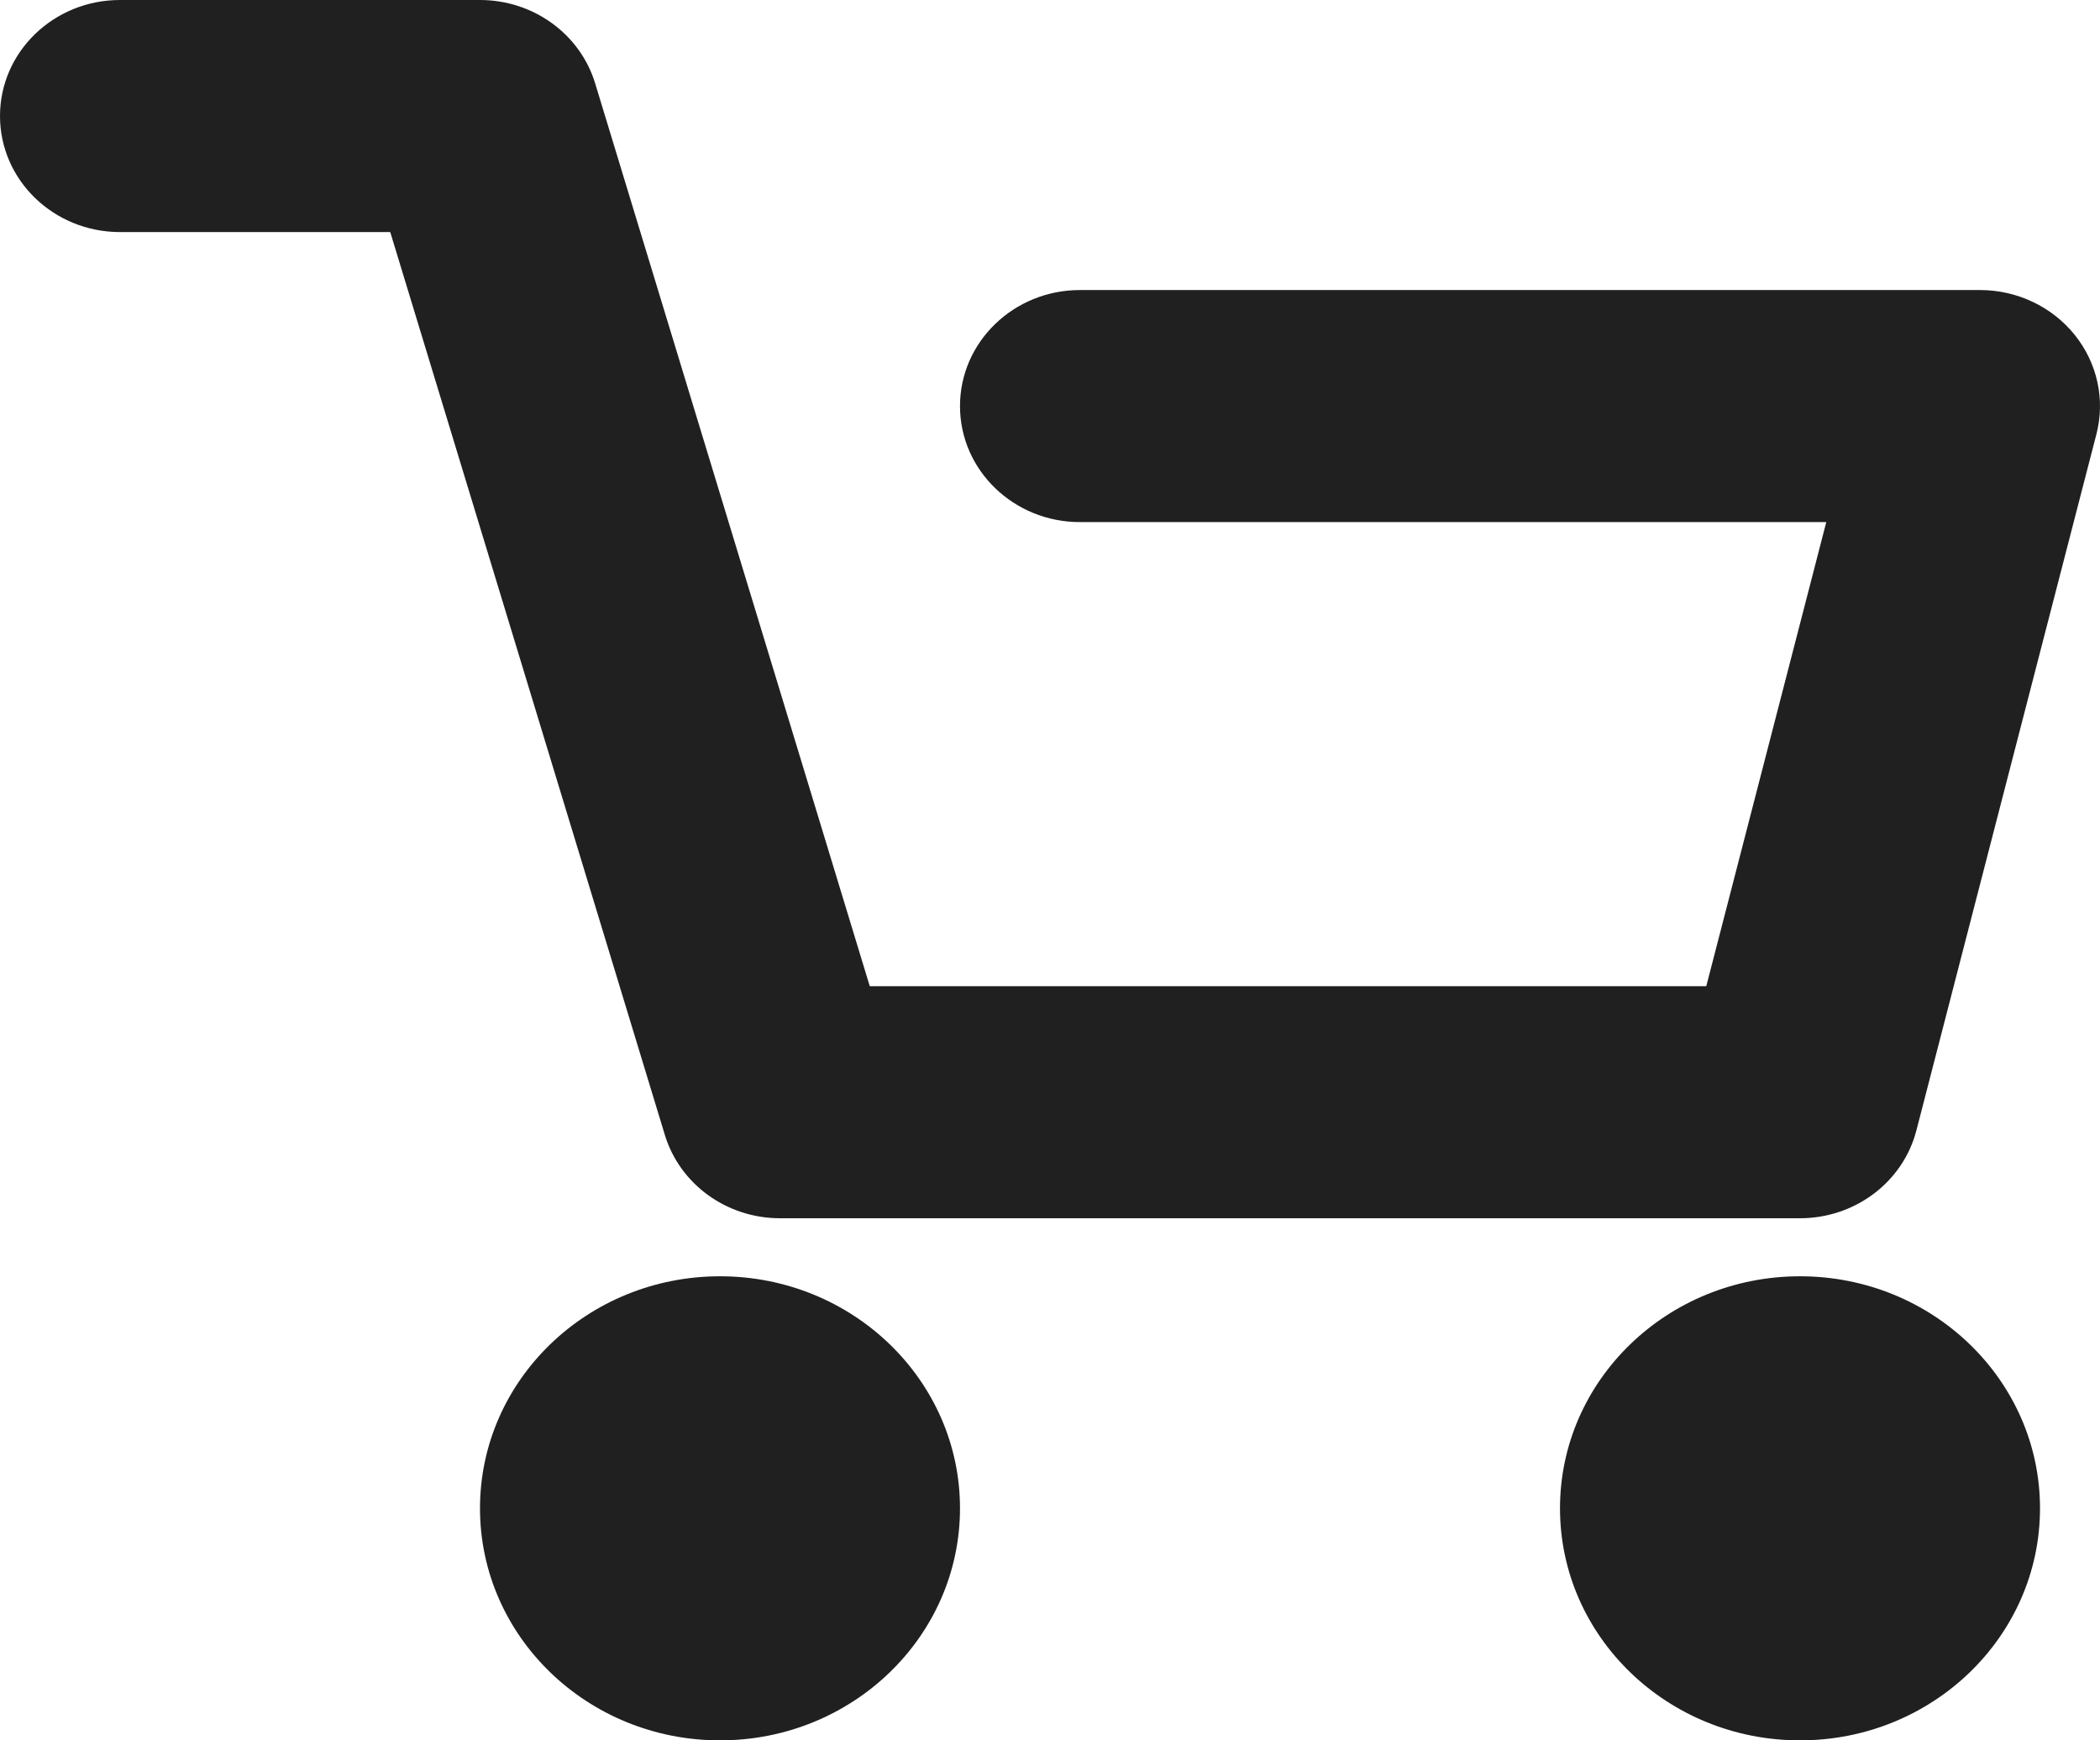 <svg width="35" height="29" viewBox="0 0 35 29" fill="none" xmlns="http://www.w3.org/2000/svg">
<path d="M0 1.933C0 0.866 0.895 0 2 0H8C8.887 0 9.668 0.565 9.919 1.388L14.496 16.433H28.438L30.438 8.7H18C16.895 8.7 16 7.834 16 6.767C16 5.699 16.895 4.833 18 4.833H33C33.616 4.833 34.197 5.108 34.576 5.577C34.955 6.046 35.09 6.658 34.94 7.236L31.94 18.836C31.718 19.696 30.918 20.3 30 20.3H13C12.113 20.3 11.332 19.735 11.081 18.912L6.504 3.867H2C0.895 3.867 0 3.001 0 1.933Z" fill="#202020"/>
<path d="M16 25.133C16 27.269 14.209 29 12 29C9.791 29 8 27.269 8 25.133C8 22.998 9.791 21.267 12 21.267C14.209 21.267 16 22.998 16 25.133Z" fill="#202020"/>
<path d="M30 29C32.209 29 34 27.269 34 25.133C34 22.998 32.209 21.267 30 21.267C27.791 21.267 26 22.998 26 25.133C26 27.269 27.791 29 30 29Z" fill="#202020"/>
</svg>
